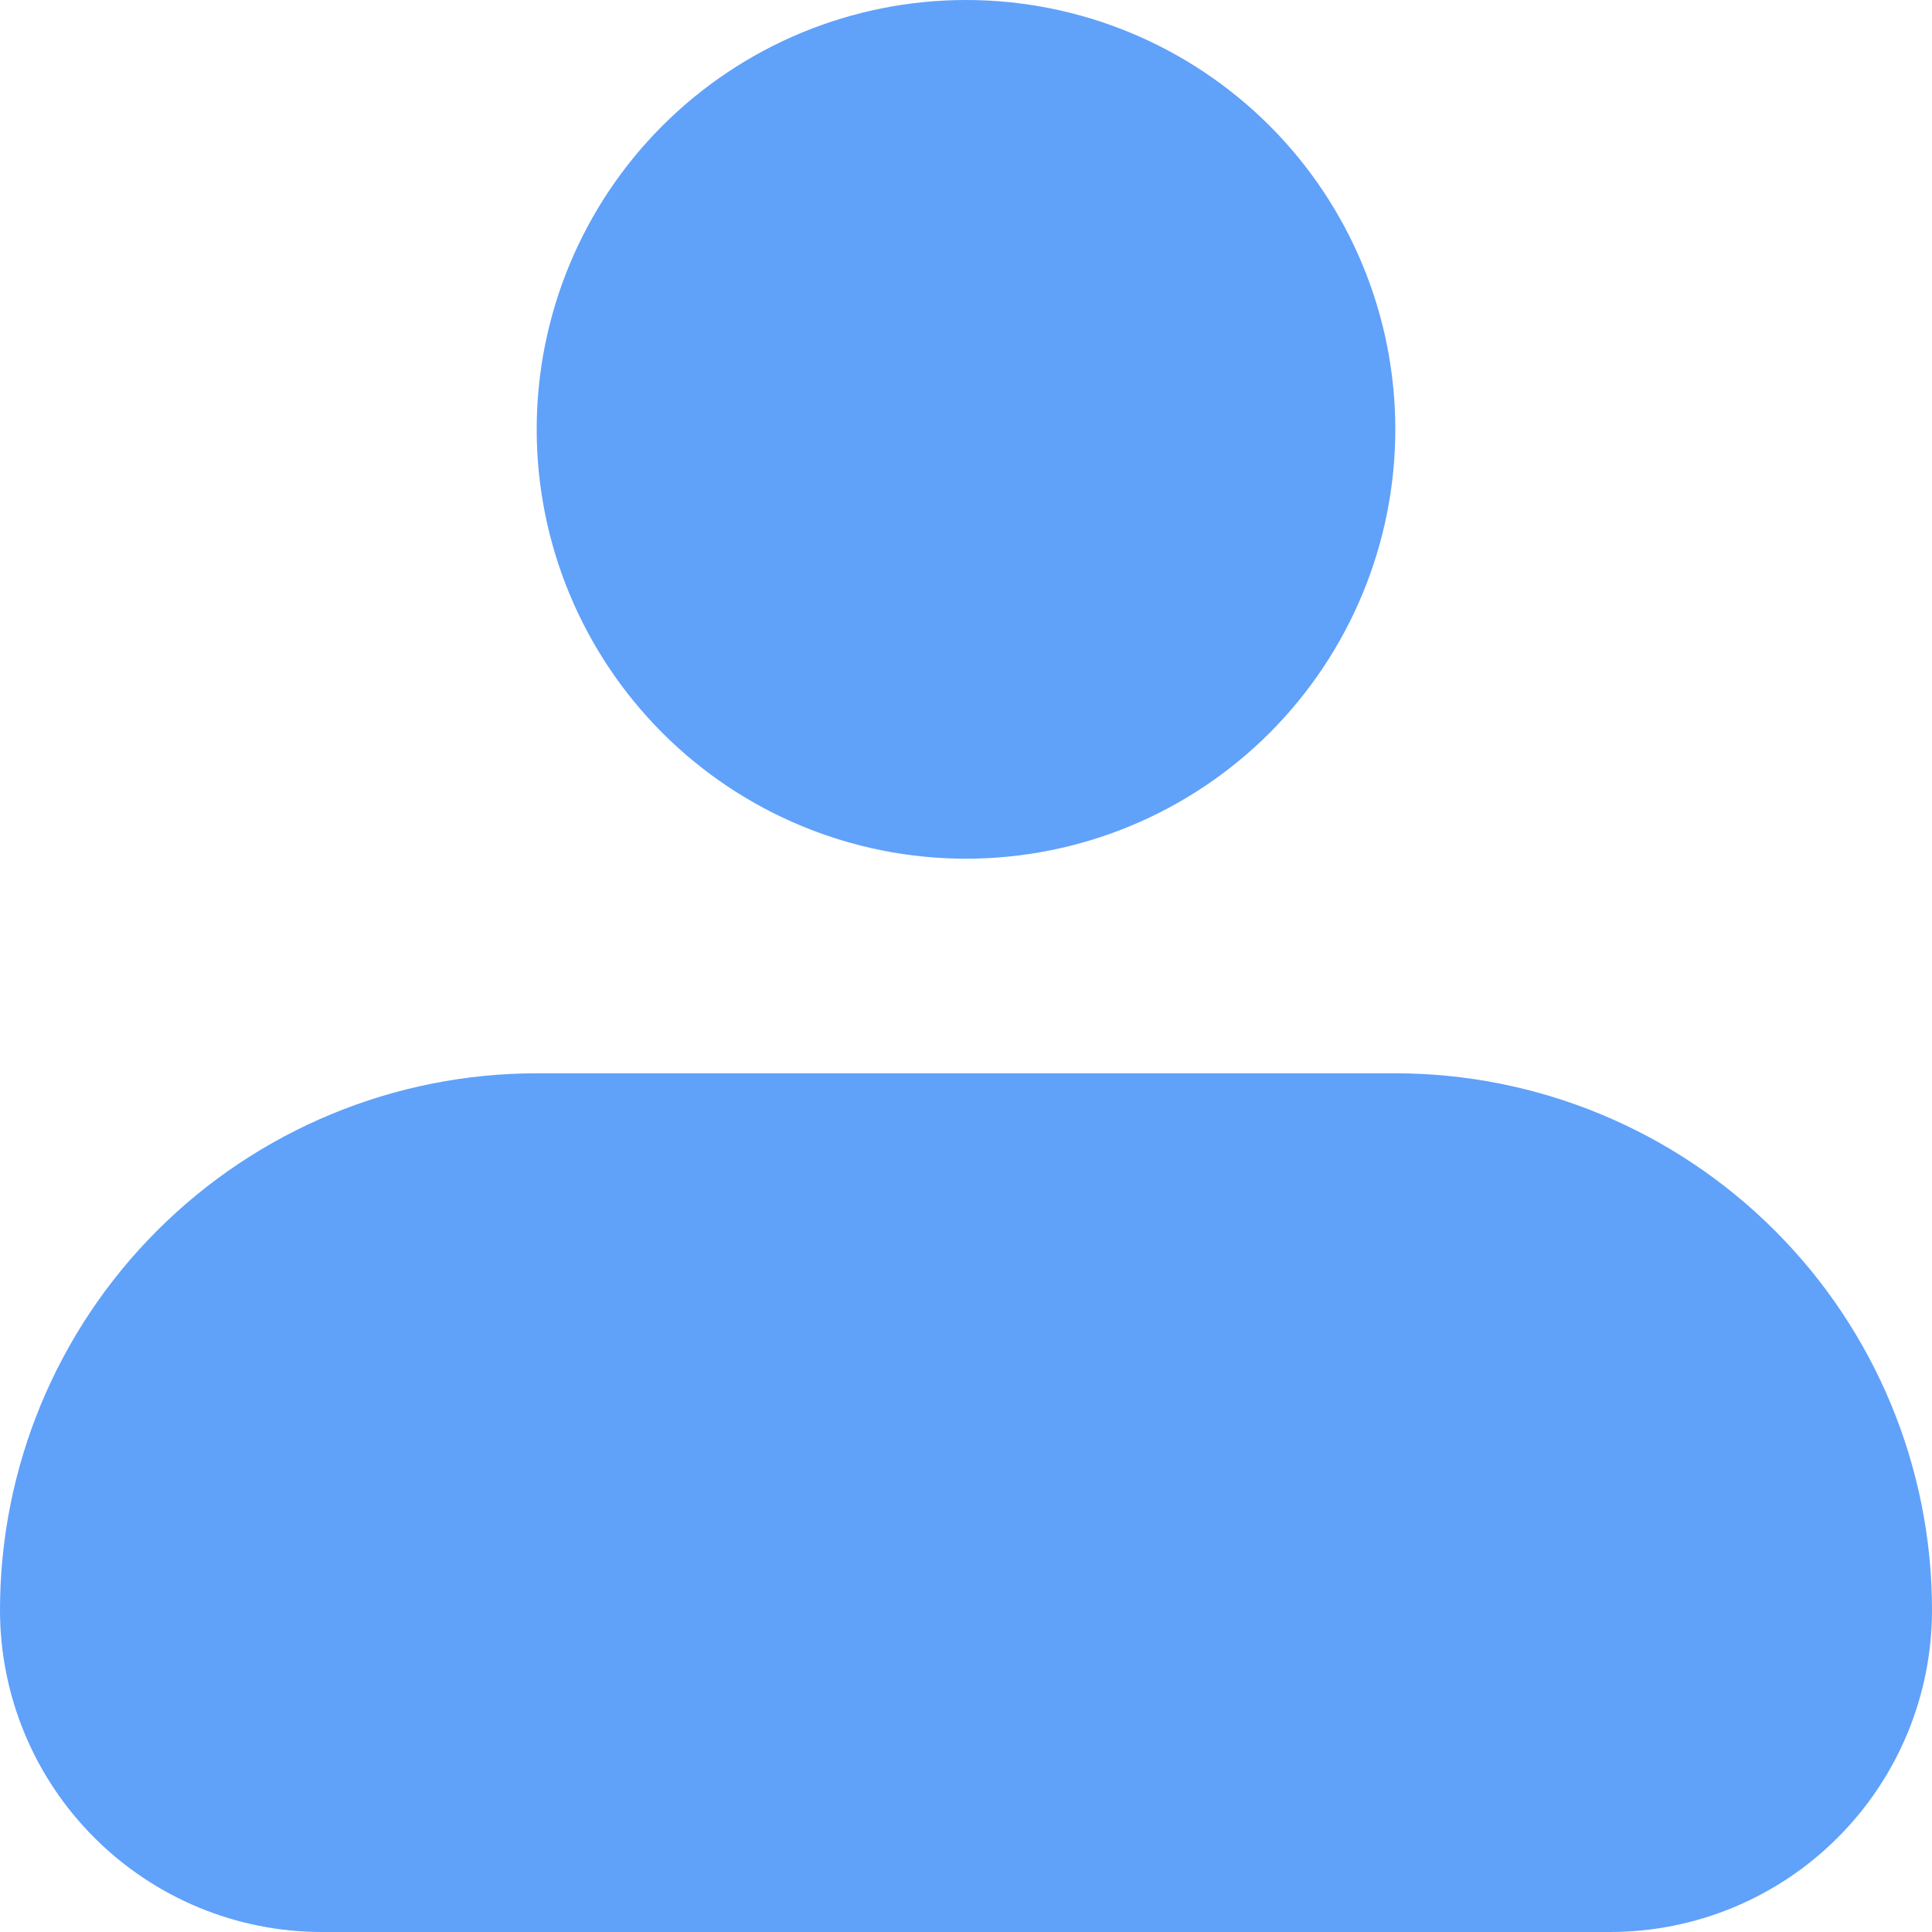 <svg width="24" height="24" viewBox="0 0 24 24" fill="none" xmlns="http://www.w3.org/2000/svg">
<path fill-rule="evenodd" clip-rule="evenodd" d="M6.667 5.333C6.667 3.919 7.229 2.562 8.229 1.562C9.229 0.562 10.585 0 12 0C13.415 0 14.771 0.562 15.771 1.562C16.771 2.562 17.333 3.919 17.333 5.333C17.333 6.748 16.771 8.104 15.771 9.105C14.771 10.105 13.415 10.667 12 10.667C10.585 10.667 9.229 10.105 8.229 9.105C7.229 8.104 6.667 6.748 6.667 5.333ZM6.667 13.333C4.899 13.333 3.203 14.036 1.953 15.286C0.702 16.536 0 18.232 0 20C0 21.061 0.421 22.078 1.172 22.828C1.922 23.579 2.939 24 4 24H20C21.061 24 22.078 23.579 22.828 22.828C23.579 22.078 24 21.061 24 20C24 18.232 23.298 16.536 22.047 15.286C20.797 14.036 19.101 13.333 17.333 13.333H6.667Z" fill="#60A1FA"/>
</svg>
